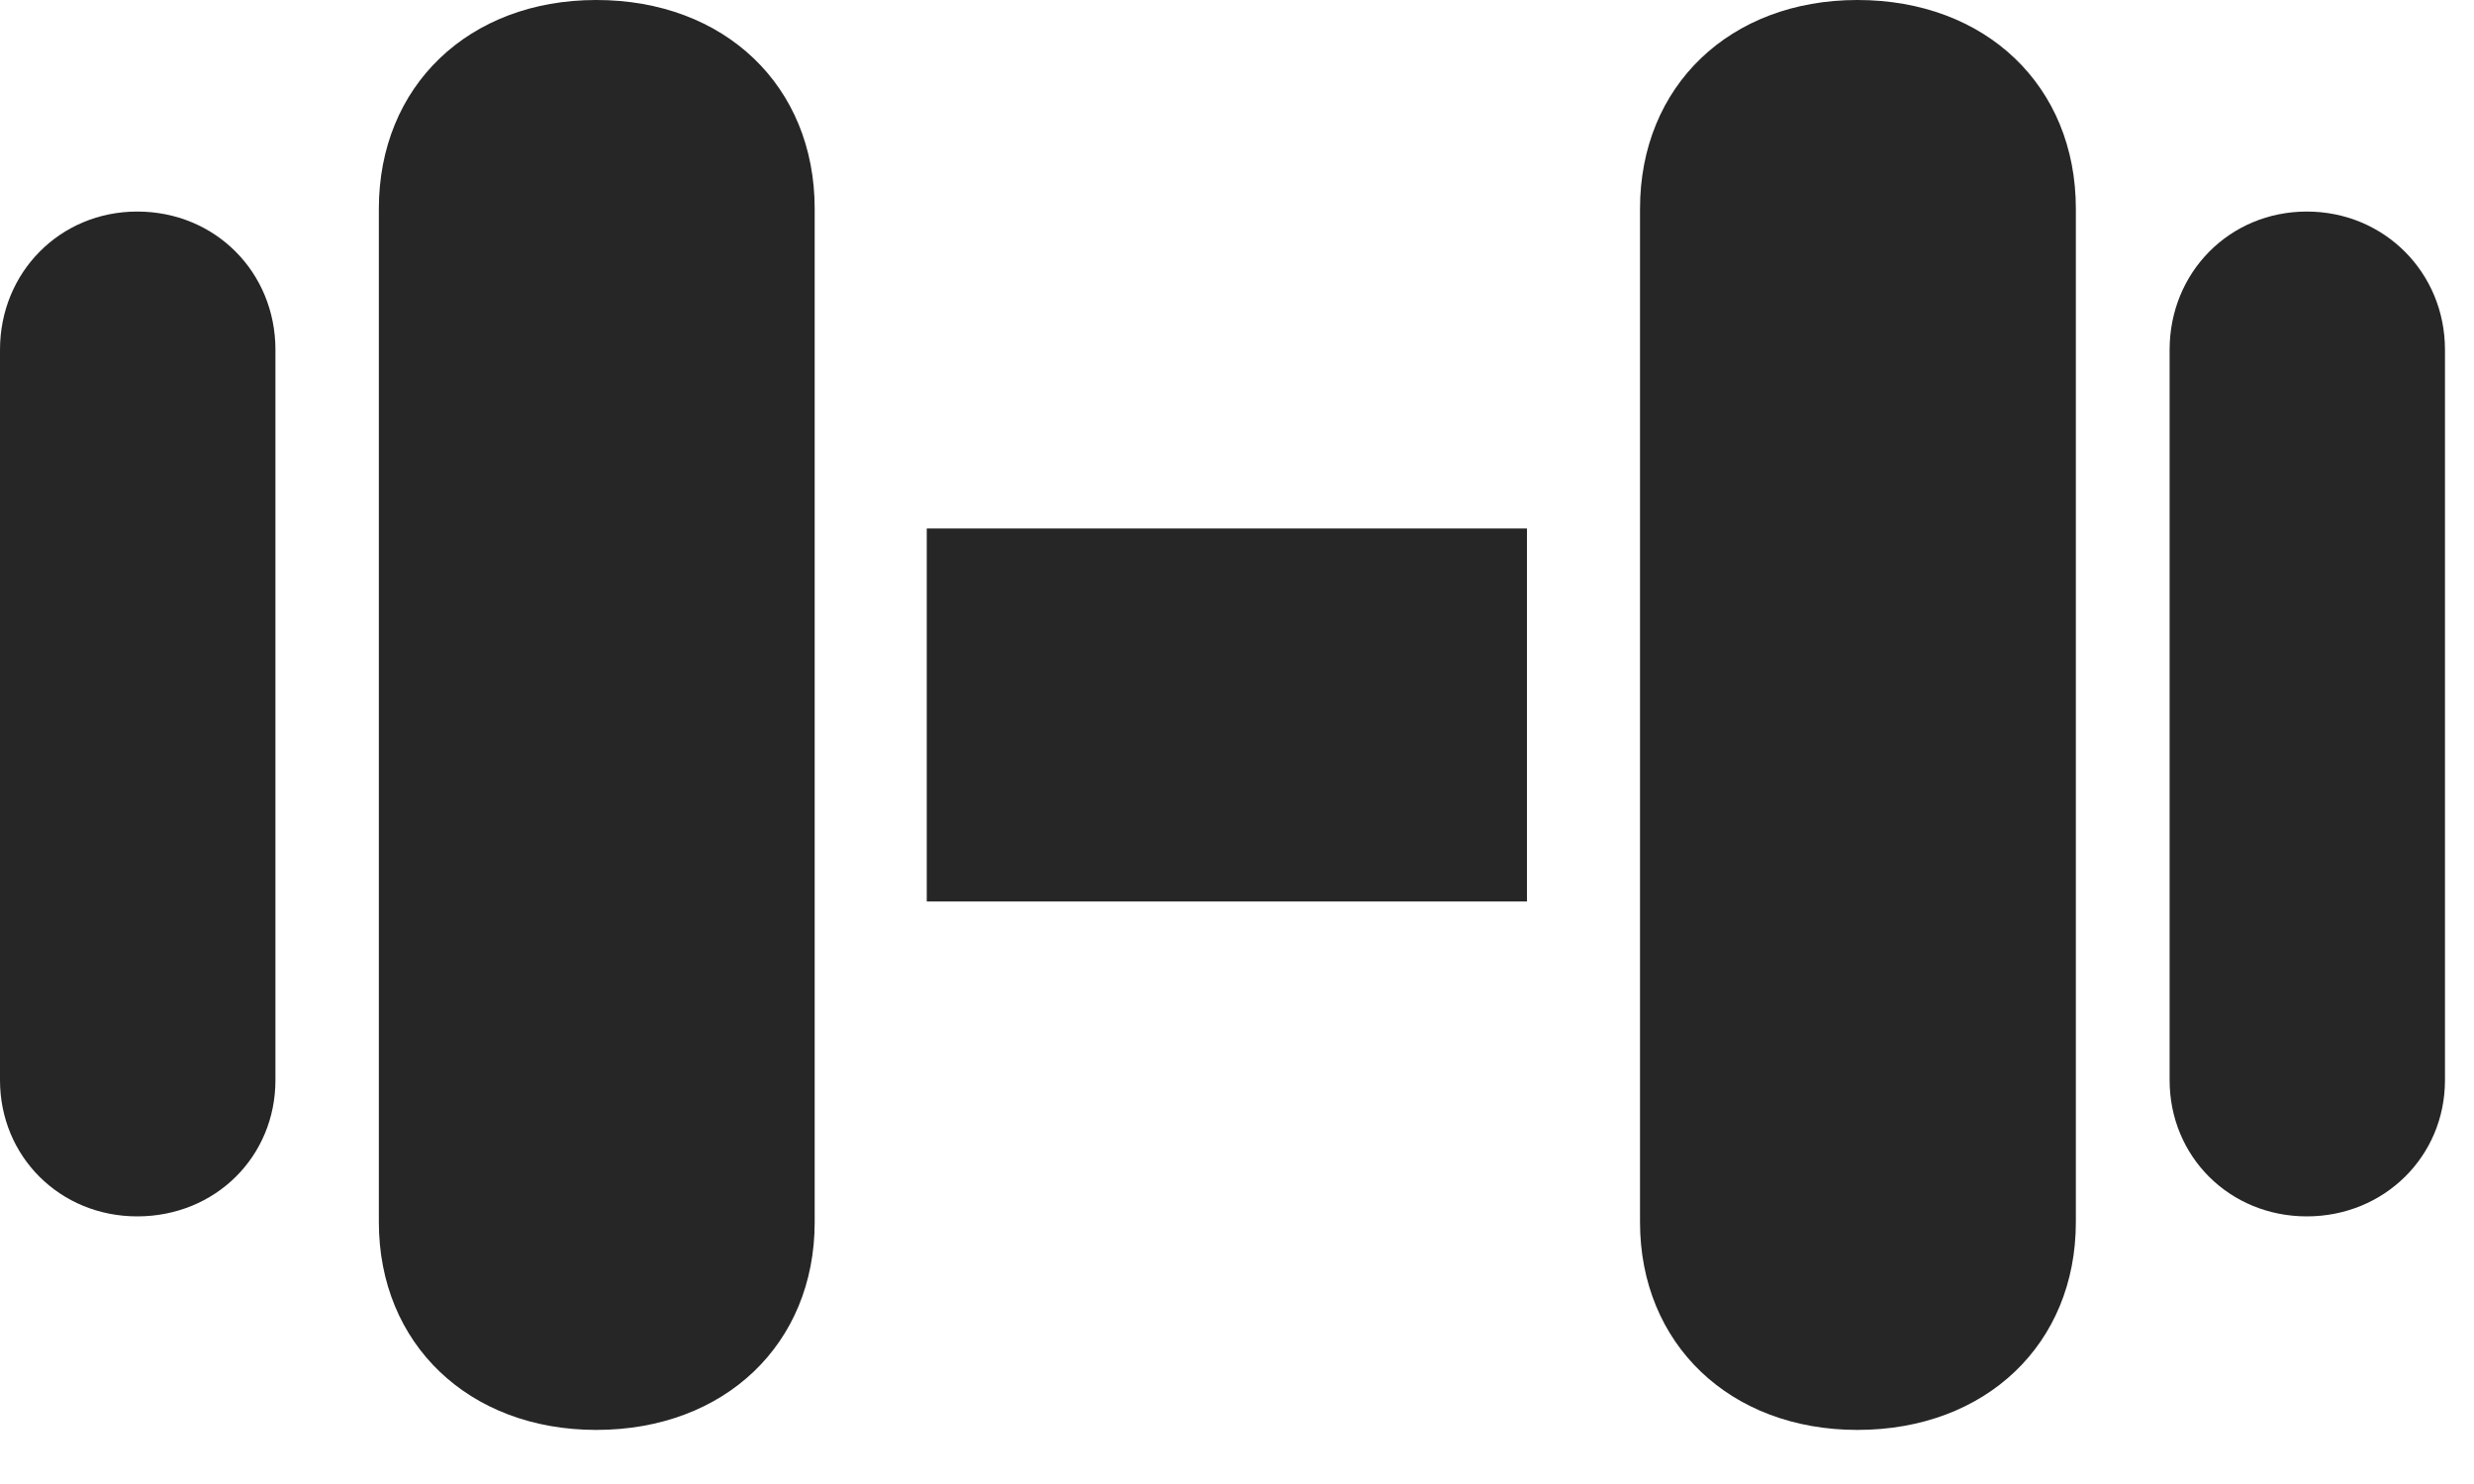 <svg width="30" height="18" viewBox="0 0 30 18" fill="none" xmlns="http://www.w3.org/2000/svg">
<path d="M1.664 14.754C2.613 14.754 3.34 14.027 3.34 13.102V4.242C3.34 3.305 2.613 2.566 1.664 2.566C0.727 2.566 0 3.305 0 4.242V13.102C0 14.027 0.727 14.754 1.664 14.754ZM7.23 17.344C8.789 17.344 9.879 16.301 9.879 14.824V2.531C9.879 1.043 8.789 0 7.23 0C5.684 0 4.594 1.043 4.594 2.531V14.824C4.594 16.301 5.684 17.344 7.23 17.344ZM11.238 10.934H18.516V6.41H11.238V10.934ZM22.523 17.344C24.082 17.344 25.172 16.301 25.172 14.824V2.531C25.172 1.043 24.082 0 22.523 0C20.977 0 19.887 1.043 19.887 2.531V14.824C19.887 16.301 20.977 17.344 22.523 17.344ZM27.973 14.754C28.91 14.754 29.648 14.027 29.648 13.102V4.242C29.648 3.305 28.91 2.566 27.973 2.566C27.035 2.566 26.309 3.305 26.309 4.242V13.102C26.309 14.027 27.035 14.754 27.973 14.754Z" fill="black" fill-opacity="0.85"/>
</svg>
